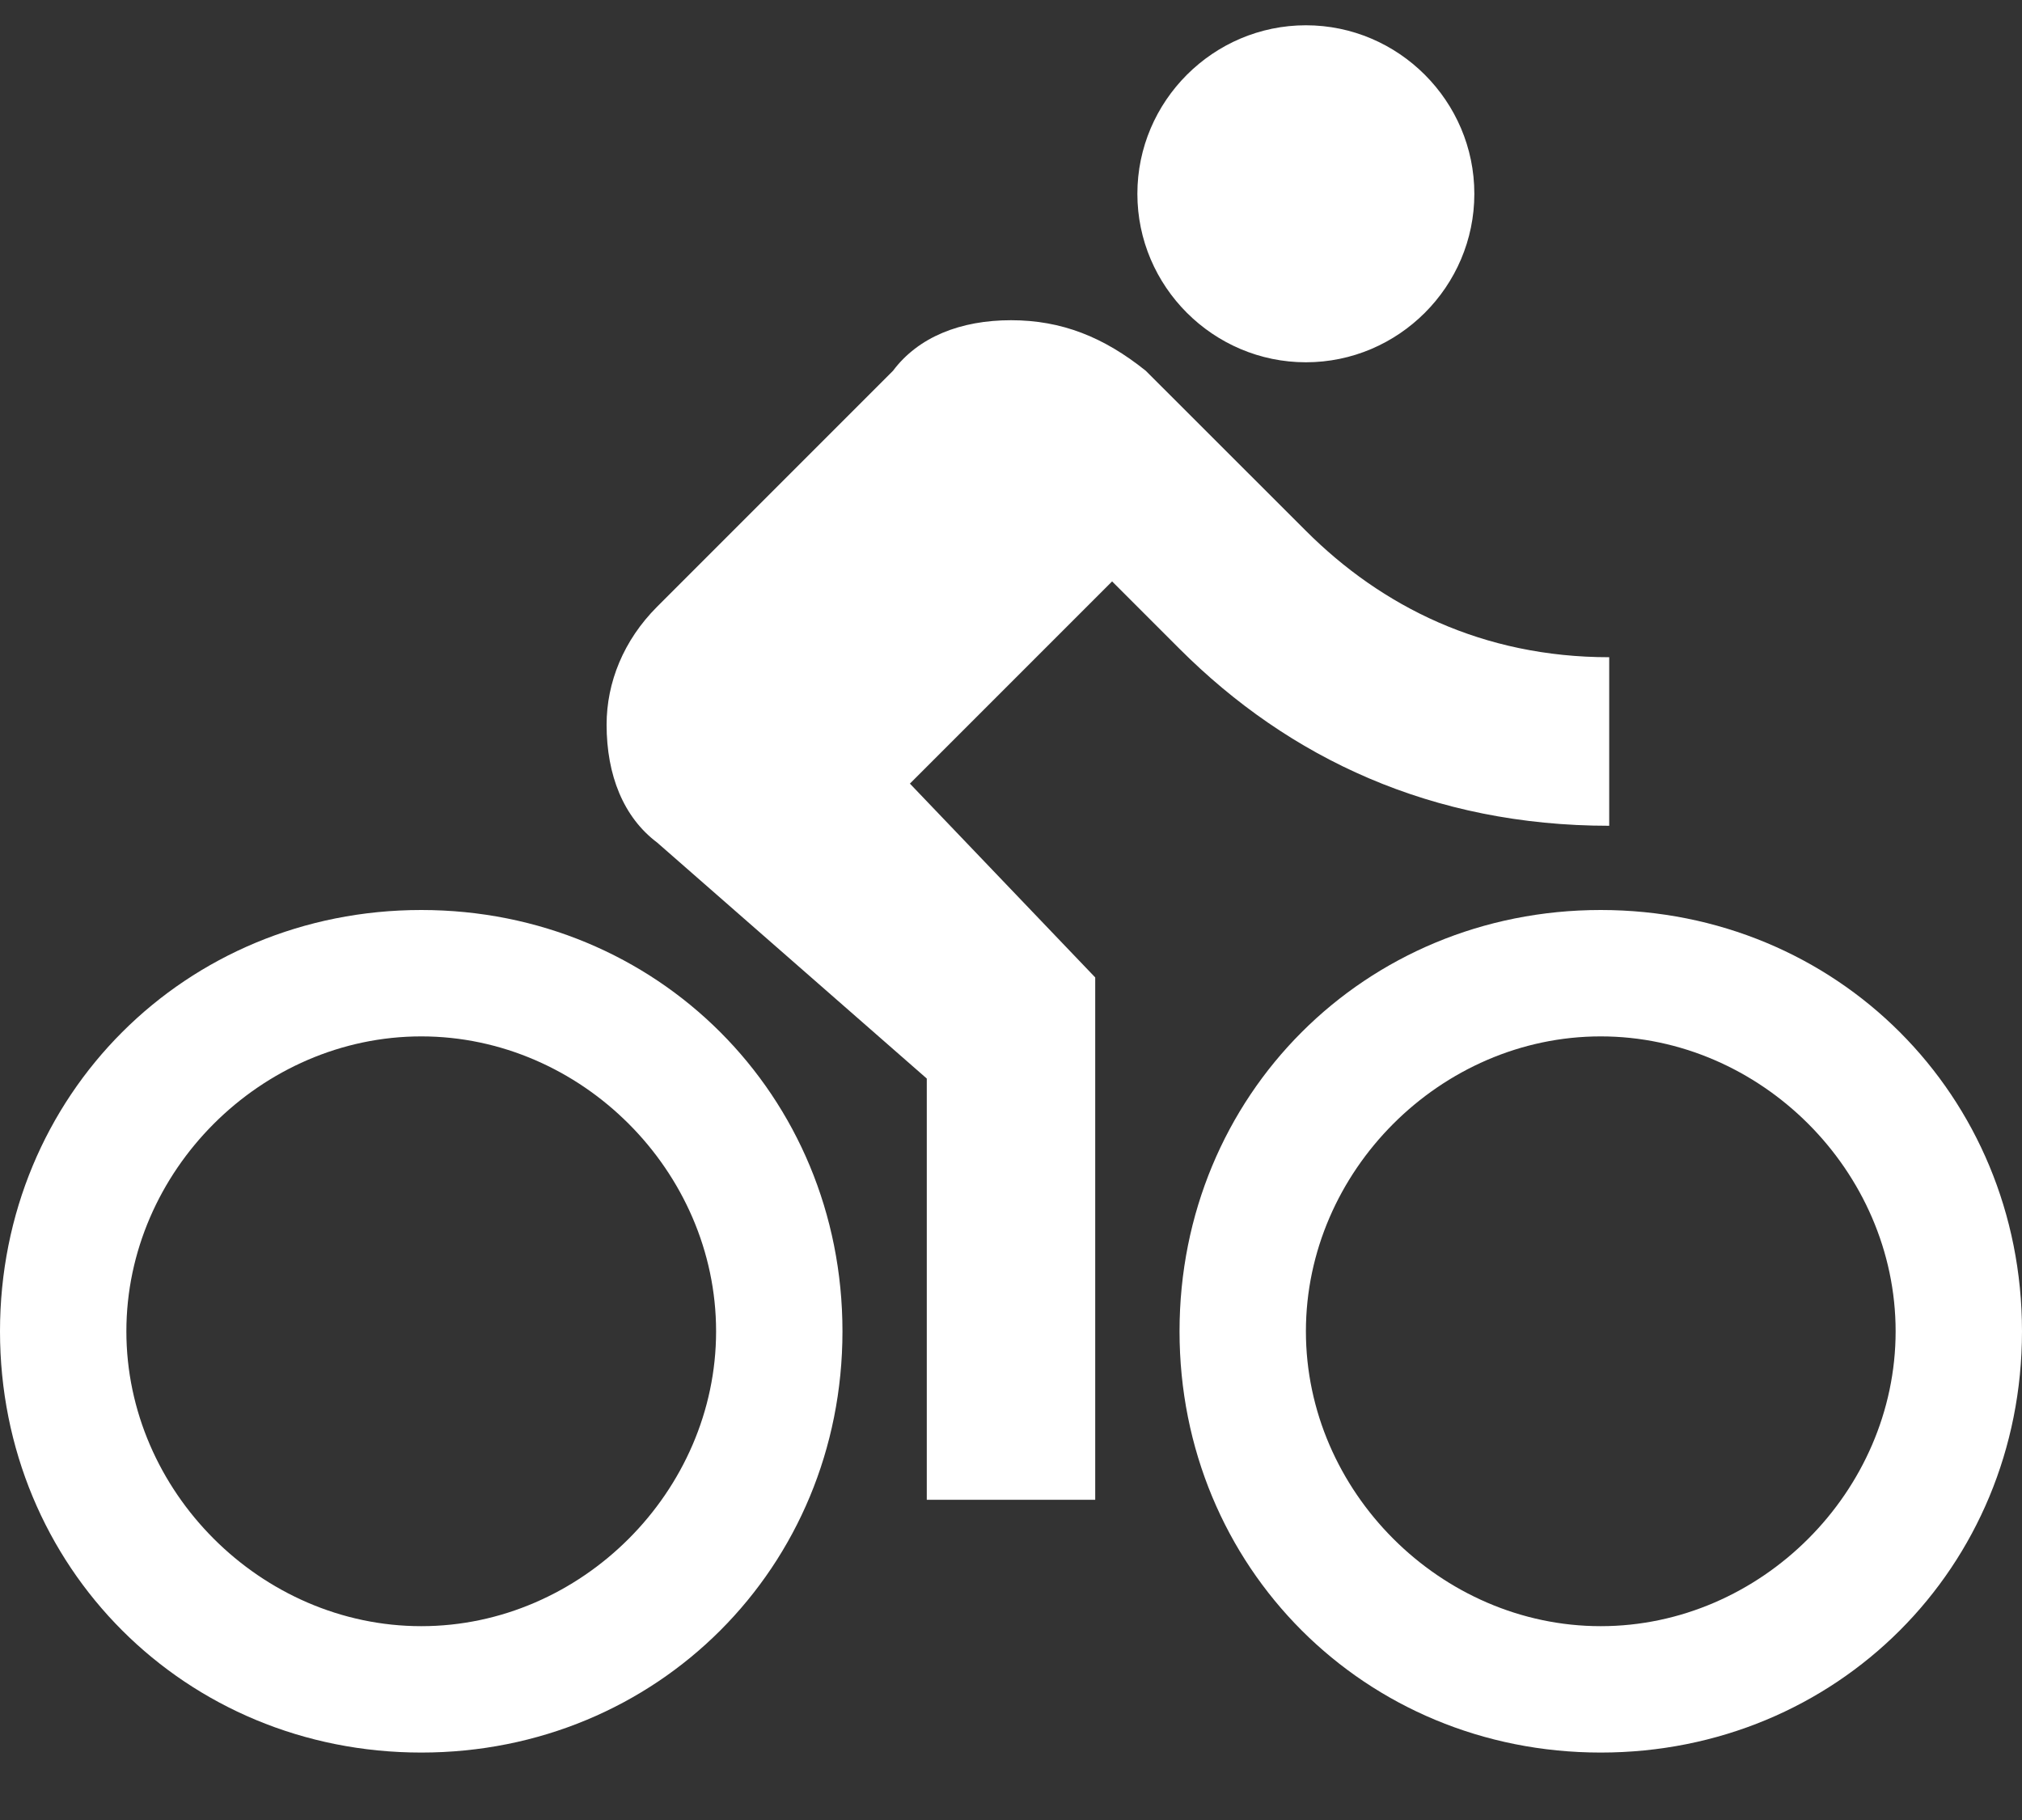 <?xml version="1.0" encoding="UTF-8"?>
<svg width="20px" height="18px" viewBox="0 0 20 18" version="1.1" xmlns="http://www.w3.org/2000/svg" xmlns:xlink="http://www.w3.org/1999/xlink">
    <rect x="0" y="0" width="20" height="18" fill="#333333" stroke="none"/>
    <!-- Generator: Sketch 46.1 (44463) - http://www.bohemiancoding.com/sketch -->
    <title>Icon 24px</title>
    <desc>Created with Sketch.</desc>
    <defs></defs>
    <g id="Welcome" stroke="none" stroke-width="1" fill="none" fill-rule="evenodd">
        <g id="MITFAHRGELEGENHEITEN-#DESK-#1ZIEL" transform="translate(-352, -825)">
            <g id="LEGENDE-/-FILTER-_-ALTERNATIV-Copy-2" transform="translate(139, 794)">
                <g id="FAHRRAD-Copy" transform="translate(201, 18)">
                    <g id="ic_directions_bike" transform="translate(12, 12)">
                        <g id="Icon-24px">
                            <polygon id="Shape" points="0 0 20 0 20 20 0 20"></polygon>
                            <path d="M12.917,4.583 C13.833,4.583 14.583,3.833 14.583,2.917 C14.583,2 13.833,1.25 12.917,1.25 C12,1.25 11.25,2 11.25,2.917 C11.25,3.833 12,4.583 12.917,4.583 L12.917,4.583 Z M4.167,10 C1.833,10 0,11.833 0,14.167 C0,16.5 1.833,18.333 4.167,18.333 C6.5,18.333 8.333,16.5 8.333,14.167 C8.333,11.833 6.5,10 4.167,10 L4.167,10 Z M4.167,17.083 C2.583,17.083 1.25,15.75 1.25,14.167 C1.25,12.583 2.583,11.25 4.167,11.25 C5.75,11.25 7.083,12.583 7.083,14.167 C7.083,15.75 5.75,17.083 4.167,17.083 L4.167,17.083 Z M9,8.75 L11,6.75 L11.667,7.417 C12.75,8.5 14.167,9.167 15.917,9.167 L15.917,7.5 C14.667,7.5 13.667,7 12.917,6.25 L11.333,4.667 C10.917,4.333 10.5,4.167 10,4.167 C9.5,4.167 9.083,4.333 8.833,4.667 L6.5,7 C6.167,7.333 6,7.75 6,8.167 C6,8.667 6.167,9.083 6.5,9.333 L9.167,11.667 L9.167,15.833 L10.833,15.833 L10.833,10.667 L9,8.75 L9,8.75 Z M15.833,10 C13.5,10 11.667,11.833 11.667,14.167 C11.667,16.5 13.5,18.333 15.833,18.333 C18.167,18.333 20,16.5 20,14.167 C20,11.833 18.167,10 15.833,10 L15.833,10 Z M15.833,17.083 C14.25,17.083 12.917,15.75 12.917,14.167 C12.917,12.583 14.25,11.25 15.833,11.25 C17.417,11.25 18.75,12.583 18.75,14.167 C18.75,15.75 17.417,17.083 15.833,17.083 L15.833,17.083 Z" id="Shape" fill="#FFFFFF"></path>
                        </g>
                    </g>
                </g>
            </g>
        </g>
    </g>
</svg>